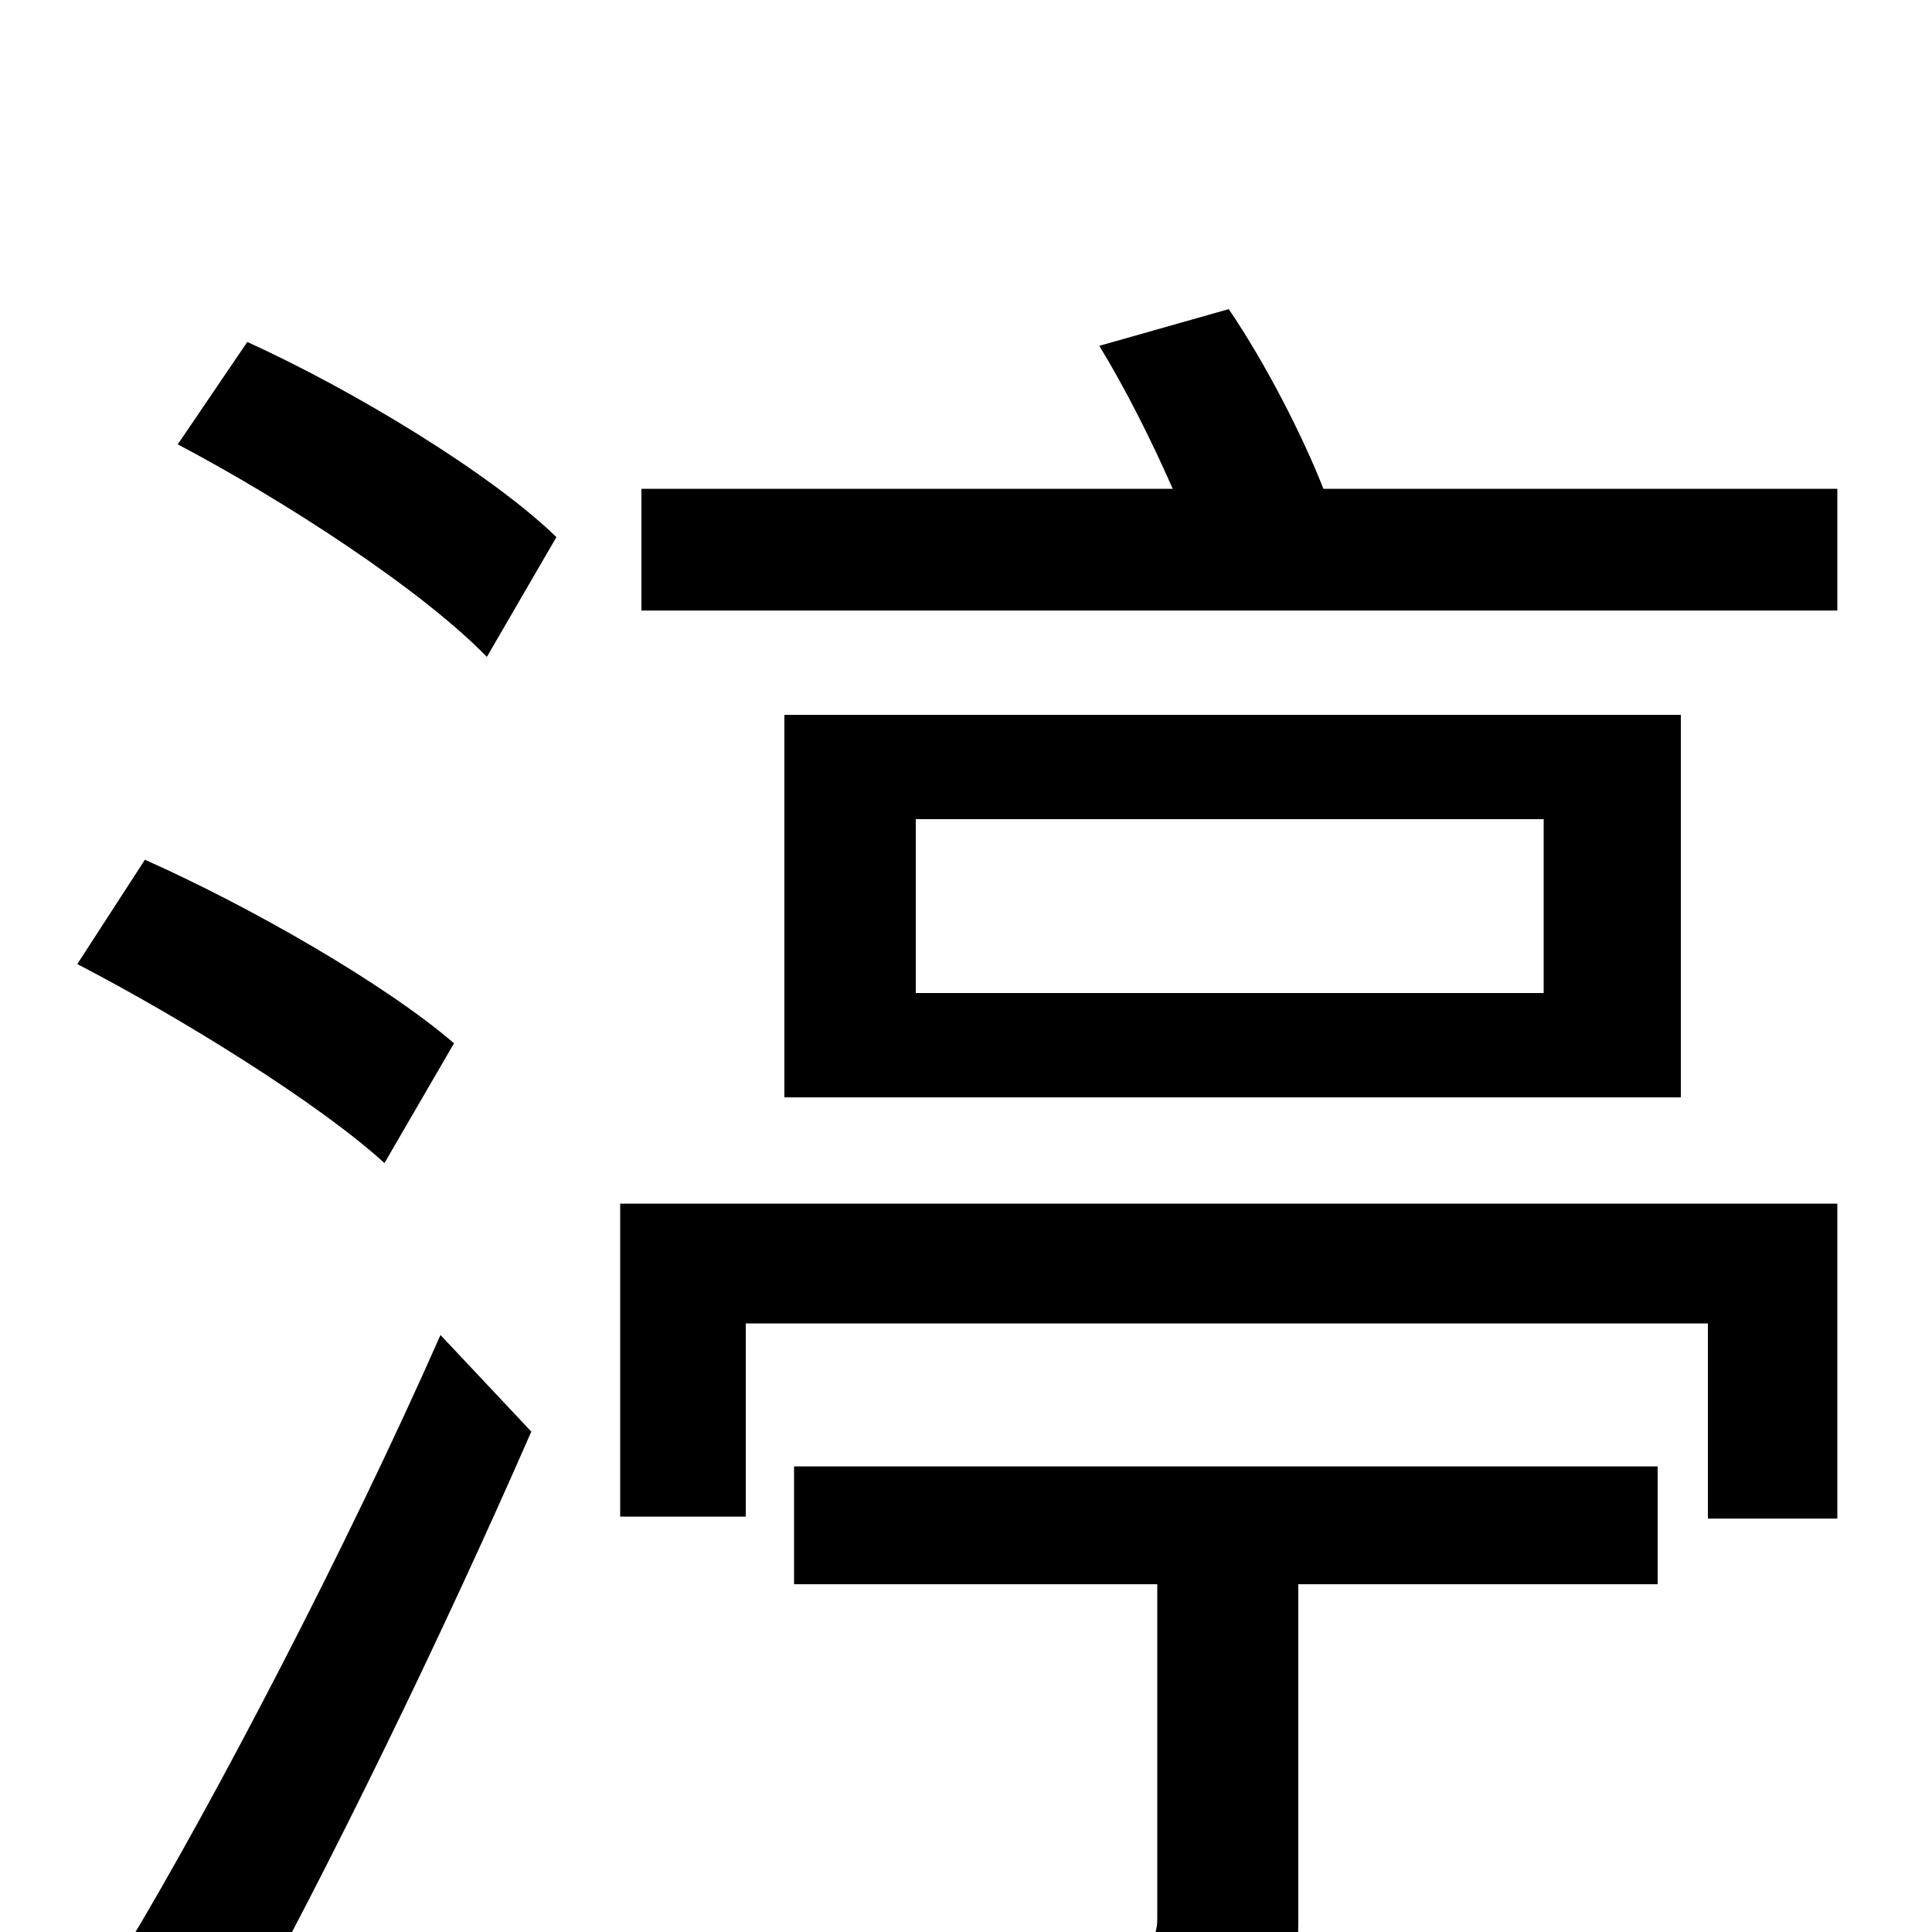 <svg xmlns="http://www.w3.org/2000/svg" viewBox="0 -1000 1000 1000">
	<path fill="#000000" d="M235 -460C199 -491 129 -531 75 -555L40 -501C94 -473 165 -429 199 -398ZM120 58C171 -34 230 -156 275 -259L228 -309C179 -198 111 -68 66 7ZM92 -770C147 -741 218 -695 252 -660L288 -722C254 -755 183 -798 128 -823ZM411 -180H599V-7C599 5 594 8 579 9C564 10 509 10 449 8C459 28 469 53 473 73C550 73 601 73 632 63C663 53 672 34 672 -5V-180H858V-241H411ZM321 -215H386V-315H884V-214H951V-377H321ZM799 -486H474V-576H799ZM406 -630V-432H870V-630ZM685 -747C674 -775 655 -812 636 -840L569 -821C583 -798 596 -772 607 -747H332V-684H951V-747Z"/>
</svg>